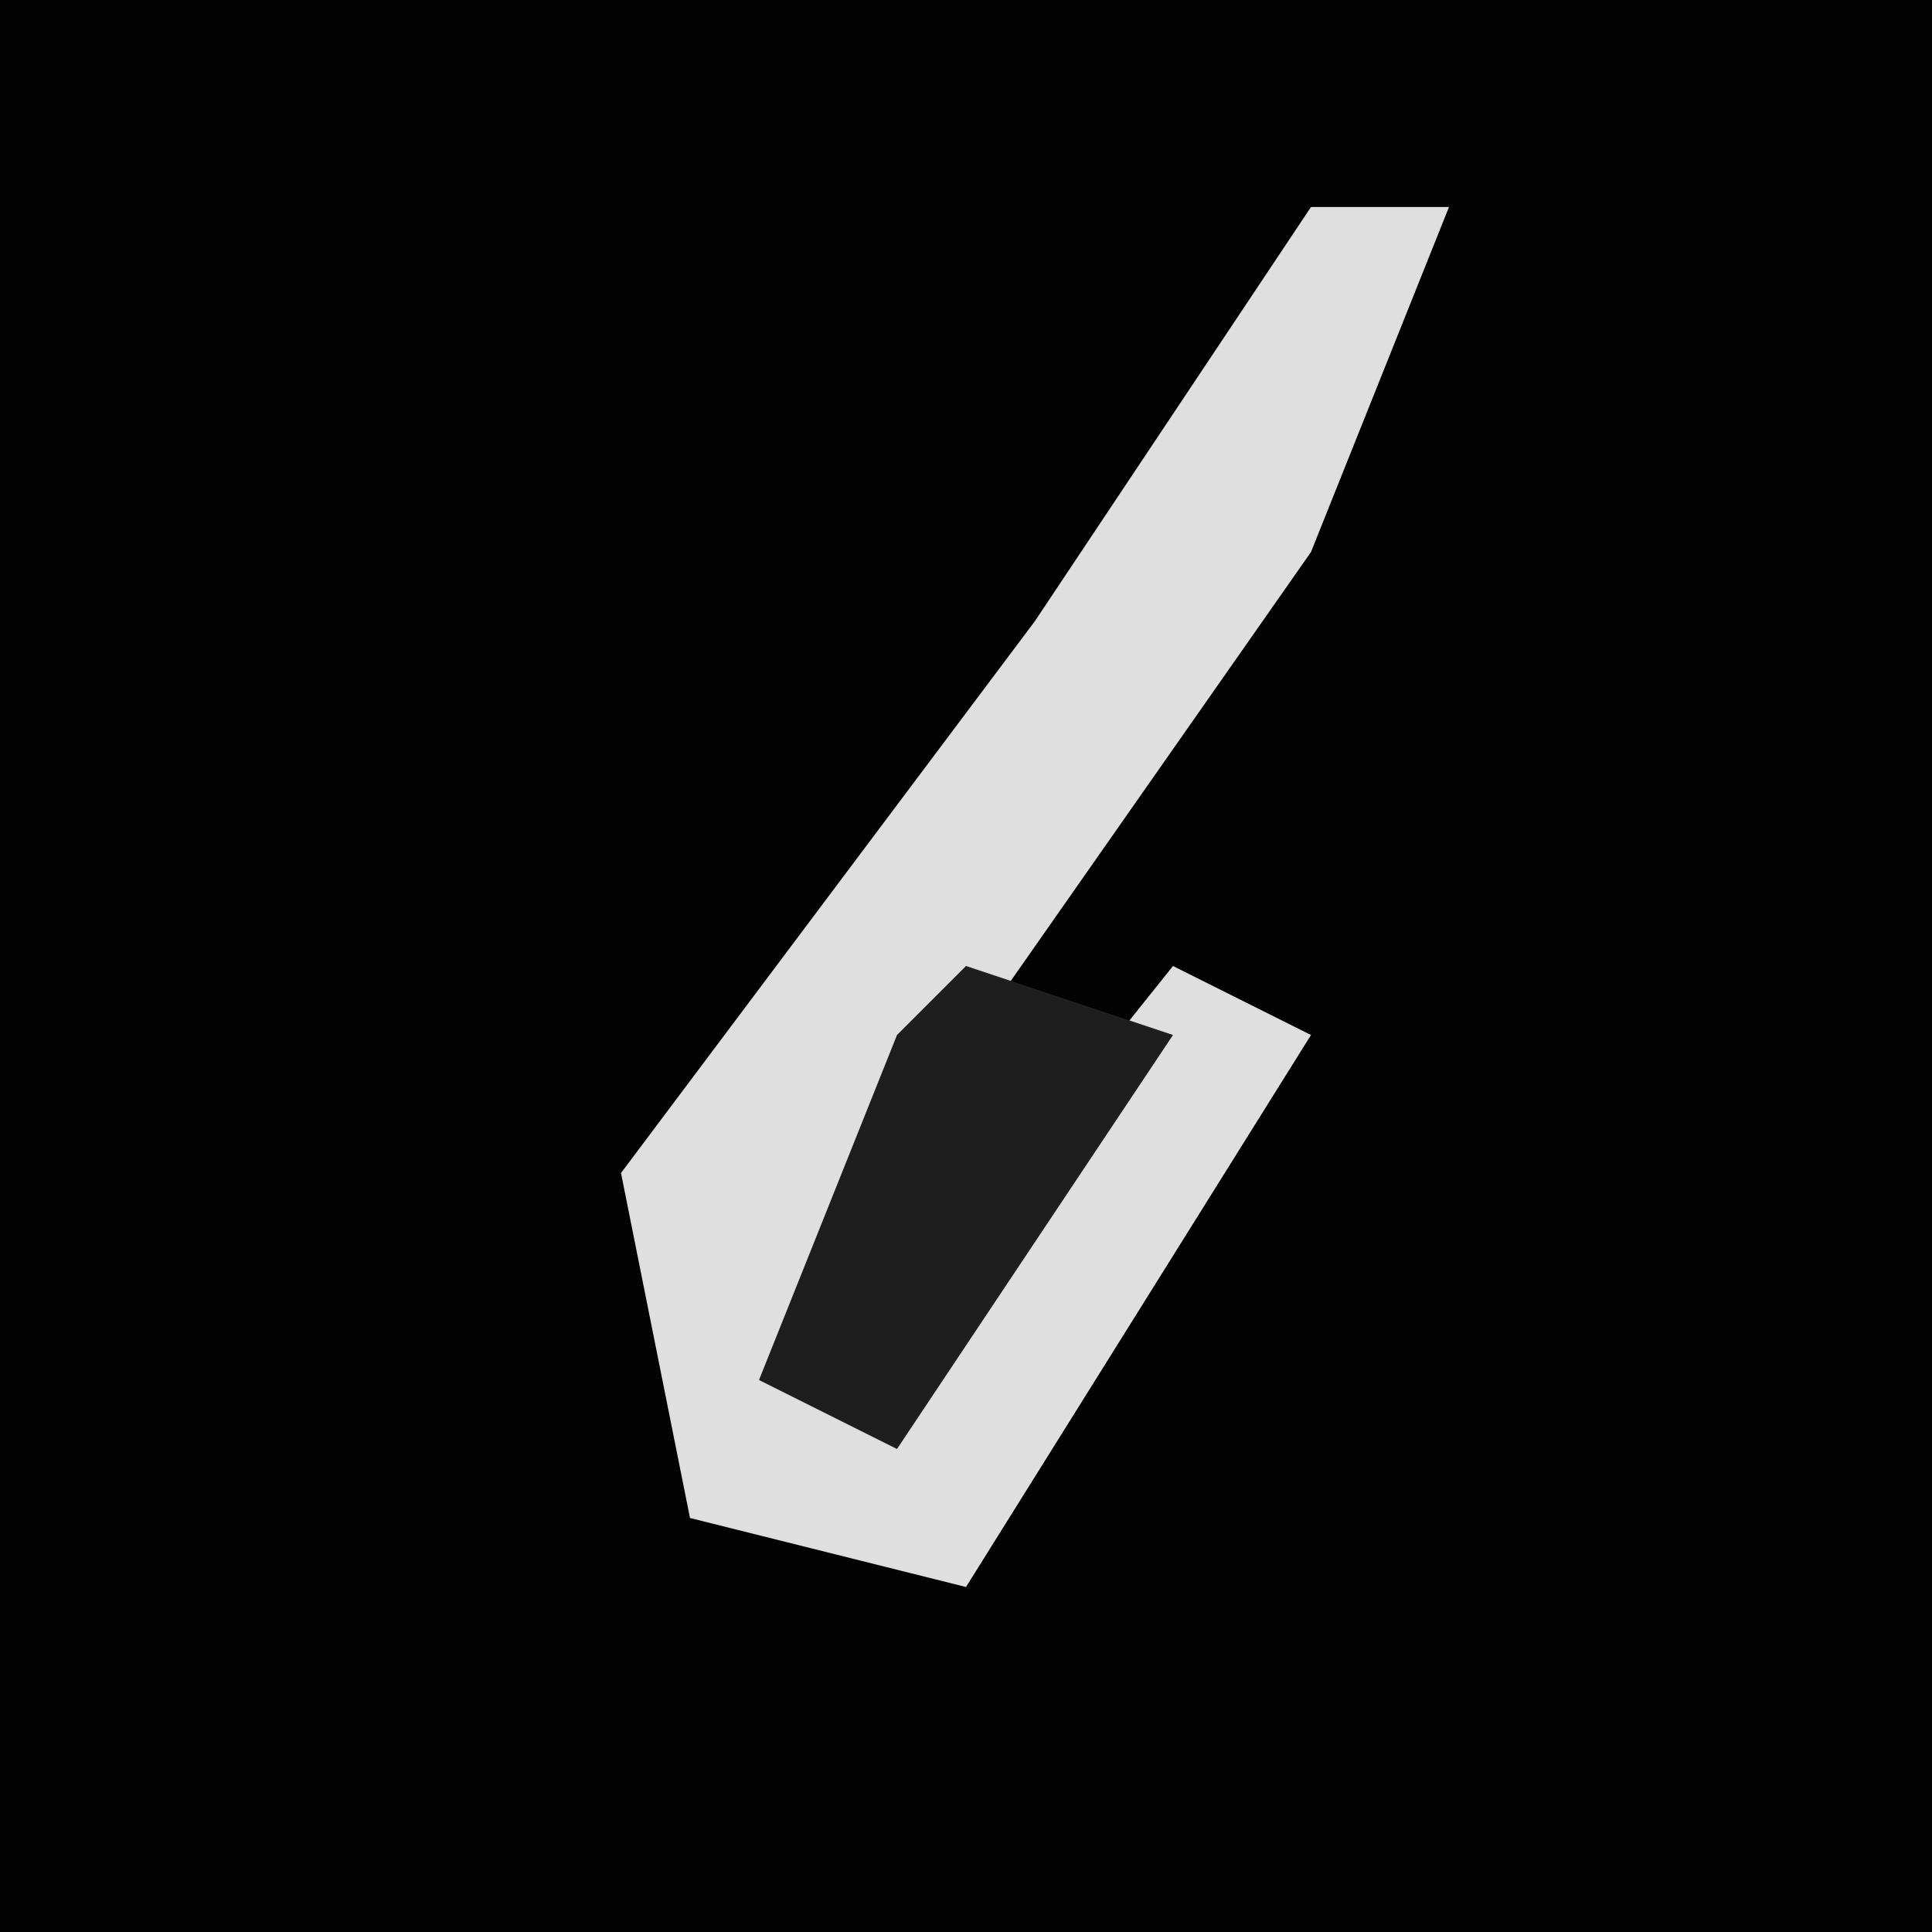 <?xml version="1.0" encoding="UTF-8"?>
<svg version="1.1" xmlns="http://www.w3.org/2000/svg" width="28" height="28">
<path d="M0,0 L28,0 L28,28 L0,28 Z " fill="#030303" transform="translate(0,0)"/>
<path d="M0,0 L2,0 L0,5 L-7,15 L-6,16 L-2,11 L0,12 L-5,20 L-9,19 L-10,14 L-4,6 Z " fill="#DFDFDF" transform="translate(19,3)"/>
<path d="M0,0 L3,1 L-1,7 L-3,6 L-1,1 Z " fill="#1E1E1E" transform="translate(14,14)"/>
</svg>
